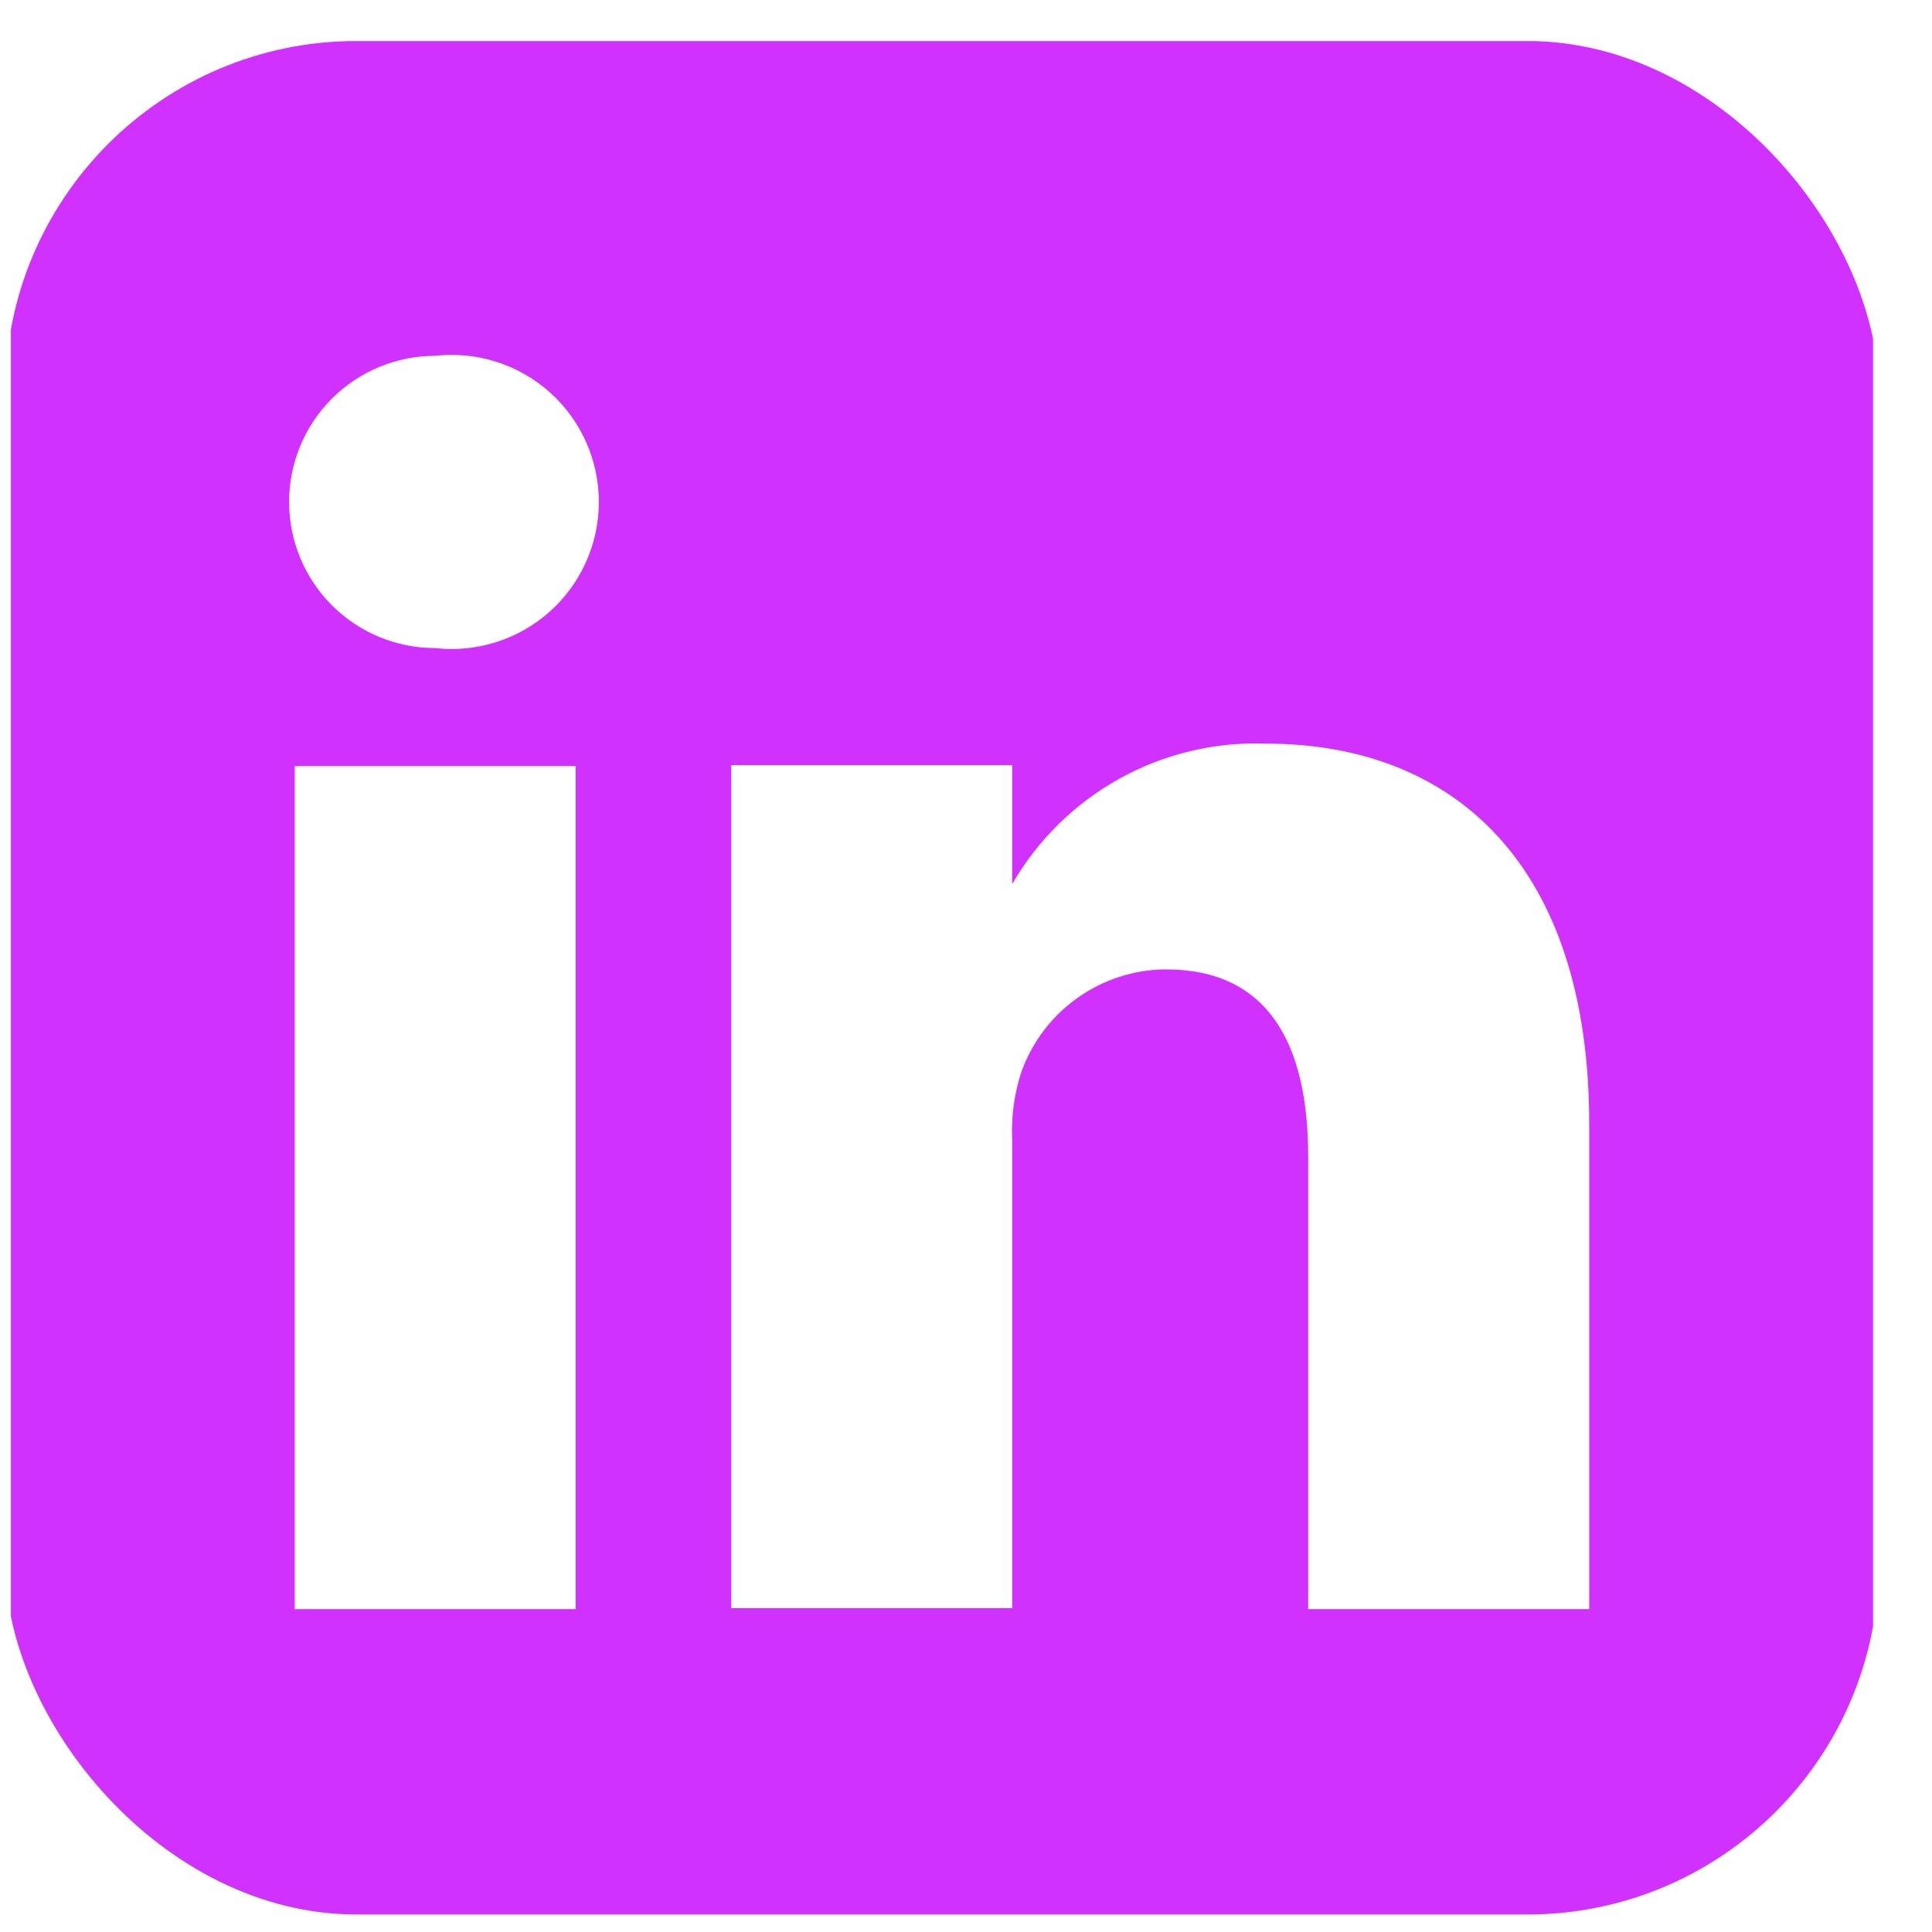 <svg width="33" height="33" viewBox="0 0 33 33" fill="none" xmlns="http://www.w3.org/2000/svg">
<g id="linkedin">
<g clip-path="url(#clip0_339_363)">
<path id="Vector" d="M29.641 0.702H2.538C2.233 0.698 1.93 0.753 1.647 0.866C1.364 0.979 1.106 1.146 0.888 1.359C0.669 1.571 0.495 1.825 0.374 2.104C0.254 2.384 0.19 2.685 0.186 2.99V30.413C0.19 30.718 0.254 31.019 0.374 31.299C0.495 31.578 0.669 31.832 0.888 32.044C1.106 32.257 1.364 32.424 1.647 32.537C1.93 32.65 2.233 32.705 2.538 32.701H29.641C29.946 32.705 30.248 32.65 30.531 32.537C30.814 32.424 31.072 32.257 31.291 32.044C31.509 31.832 31.684 31.578 31.804 31.299C31.925 31.019 31.989 30.718 31.993 30.413V2.99C31.989 2.685 31.925 2.384 31.804 2.104C31.684 1.825 31.509 1.571 31.291 1.359C31.072 1.146 30.814 0.979 30.531 0.866C30.248 0.753 29.946 0.698 29.641 0.702ZM9.833 27.485H5.034V13.086H9.833V27.485ZM7.433 11.07C6.772 11.07 6.137 10.807 5.669 10.339C5.201 9.87 4.938 9.236 4.938 8.574C4.938 7.912 5.201 7.277 5.669 6.809C6.137 6.341 6.772 6.078 7.433 6.078C7.785 6.038 8.141 6.073 8.478 6.18C8.815 6.287 9.126 6.464 9.39 6.7C9.654 6.936 9.865 7.224 10.009 7.547C10.154 7.87 10.229 8.22 10.229 8.574C10.229 8.927 10.154 9.277 10.009 9.6C9.865 9.923 9.654 10.212 9.39 10.447C9.126 10.683 8.815 10.86 8.478 10.967C8.141 11.075 7.785 11.11 7.433 11.07ZM27.145 27.485H22.345V19.757C22.345 17.821 21.657 16.558 19.913 16.558C19.373 16.561 18.848 16.731 18.407 17.043C17.967 17.354 17.632 17.794 17.449 18.301C17.324 18.677 17.27 19.073 17.289 19.469V27.469H12.489C12.489 27.469 12.489 14.382 12.489 13.07H17.289V15.101C17.725 14.345 18.36 13.722 19.123 13.299C19.887 12.876 20.753 12.669 21.625 12.702C24.825 12.702 27.145 14.765 27.145 19.197V27.485Z" fill="#D131FF"/>
</g>
</g>
<defs>
<clipPath id="clip0_339_363">
<rect x="0.09" y="0.701" width="32" height="32" rx="6" fill="white"/>
</clipPath>
</defs>
</svg>
